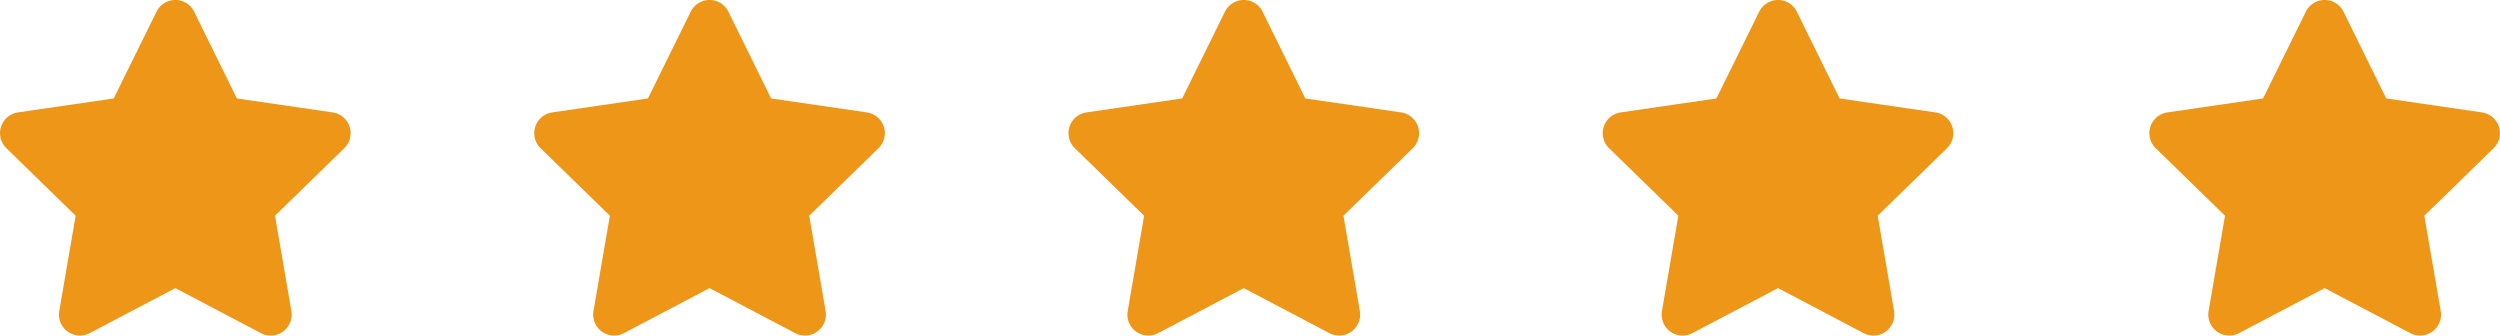 <svg xmlns="http://www.w3.org/2000/svg" width="176.315" height="23.669" viewBox="0 0 176.315 23.669">
  <g id="Group_10332" data-name="Group 10332" transform="translate(0 0)">
    <path id="Icon_awesome-star" data-name="Icon awesome-star" d="M12.479.822,9.461,6.942l-6.753.985a1.48,1.48,0,0,0-.818,2.524l4.886,4.761L5.62,21.937a1.478,1.478,0,0,0,2.145,1.558l6.041-3.176,6.041,3.176a1.479,1.479,0,0,0,2.145-1.558l-1.156-6.725,4.886-4.761A1.48,1.48,0,0,0,24.9,7.927l-6.753-.985L15.133.822a1.48,1.48,0,0,0-2.653,0Z" transform="translate(-1.441 0.001)" fill="#ee9617"/>
    <path id="Icon_awesome-star-2" data-name="Icon awesome-star" d="M12.479.822,9.461,6.942l-6.753.985a1.48,1.48,0,0,0-.818,2.524l4.886,4.761L5.62,21.937a1.478,1.478,0,0,0,2.145,1.558l6.041-3.176,6.041,3.176a1.479,1.479,0,0,0,2.145-1.558l-1.156-6.725,4.886-4.761A1.48,1.48,0,0,0,24.9,7.927l-6.753-.985L15.133.822a1.48,1.48,0,0,0-2.653,0Z" transform="translate(36.236 0.001)" fill="#ee9617"/>
    <path id="Icon_awesome-star-3" data-name="Icon awesome-star" d="M12.479.822,9.461,6.942l-6.753.985a1.48,1.48,0,0,0-.818,2.524l4.886,4.761L5.62,21.937a1.478,1.478,0,0,0,2.145,1.558l6.041-3.176,6.041,3.176a1.479,1.479,0,0,0,2.145-1.558l-1.156-6.725,4.886-4.761A1.48,1.48,0,0,0,24.9,7.927l-6.753-.985L15.133.822a1.48,1.48,0,0,0-2.653,0Z" transform="translate(73.913 0.001)" fill="#ee9617"/>
    <path id="Icon_awesome-star-4" data-name="Icon awesome-star" d="M12.479.822,9.461,6.942l-6.753.985a1.48,1.48,0,0,0-.818,2.524l4.886,4.761L5.62,21.937a1.478,1.478,0,0,0,2.145,1.558l6.041-3.176,6.041,3.176a1.479,1.479,0,0,0,2.145-1.558l-1.156-6.725,4.886-4.761A1.48,1.48,0,0,0,24.9,7.927l-6.753-.985L15.133.822a1.48,1.48,0,0,0-2.653,0Z" transform="translate(111.591 0.001)" fill="#ee9617"/>
    <path id="Icon_awesome-star-5" data-name="Icon awesome-star" d="M12.479.822,9.461,6.942l-6.753.985a1.48,1.48,0,0,0-.818,2.524l4.886,4.761L5.62,21.937a1.478,1.478,0,0,0,2.145,1.558l6.041-3.176,6.041,3.176a1.479,1.479,0,0,0,2.145-1.558l-1.156-6.725,4.886-4.761A1.48,1.48,0,0,0,24.9,7.927l-6.753-.985L15.133.822a1.48,1.48,0,0,0-2.653,0Z" transform="translate(150.144 0.001)" fill="#ee9617"/>
  </g>
</svg>
